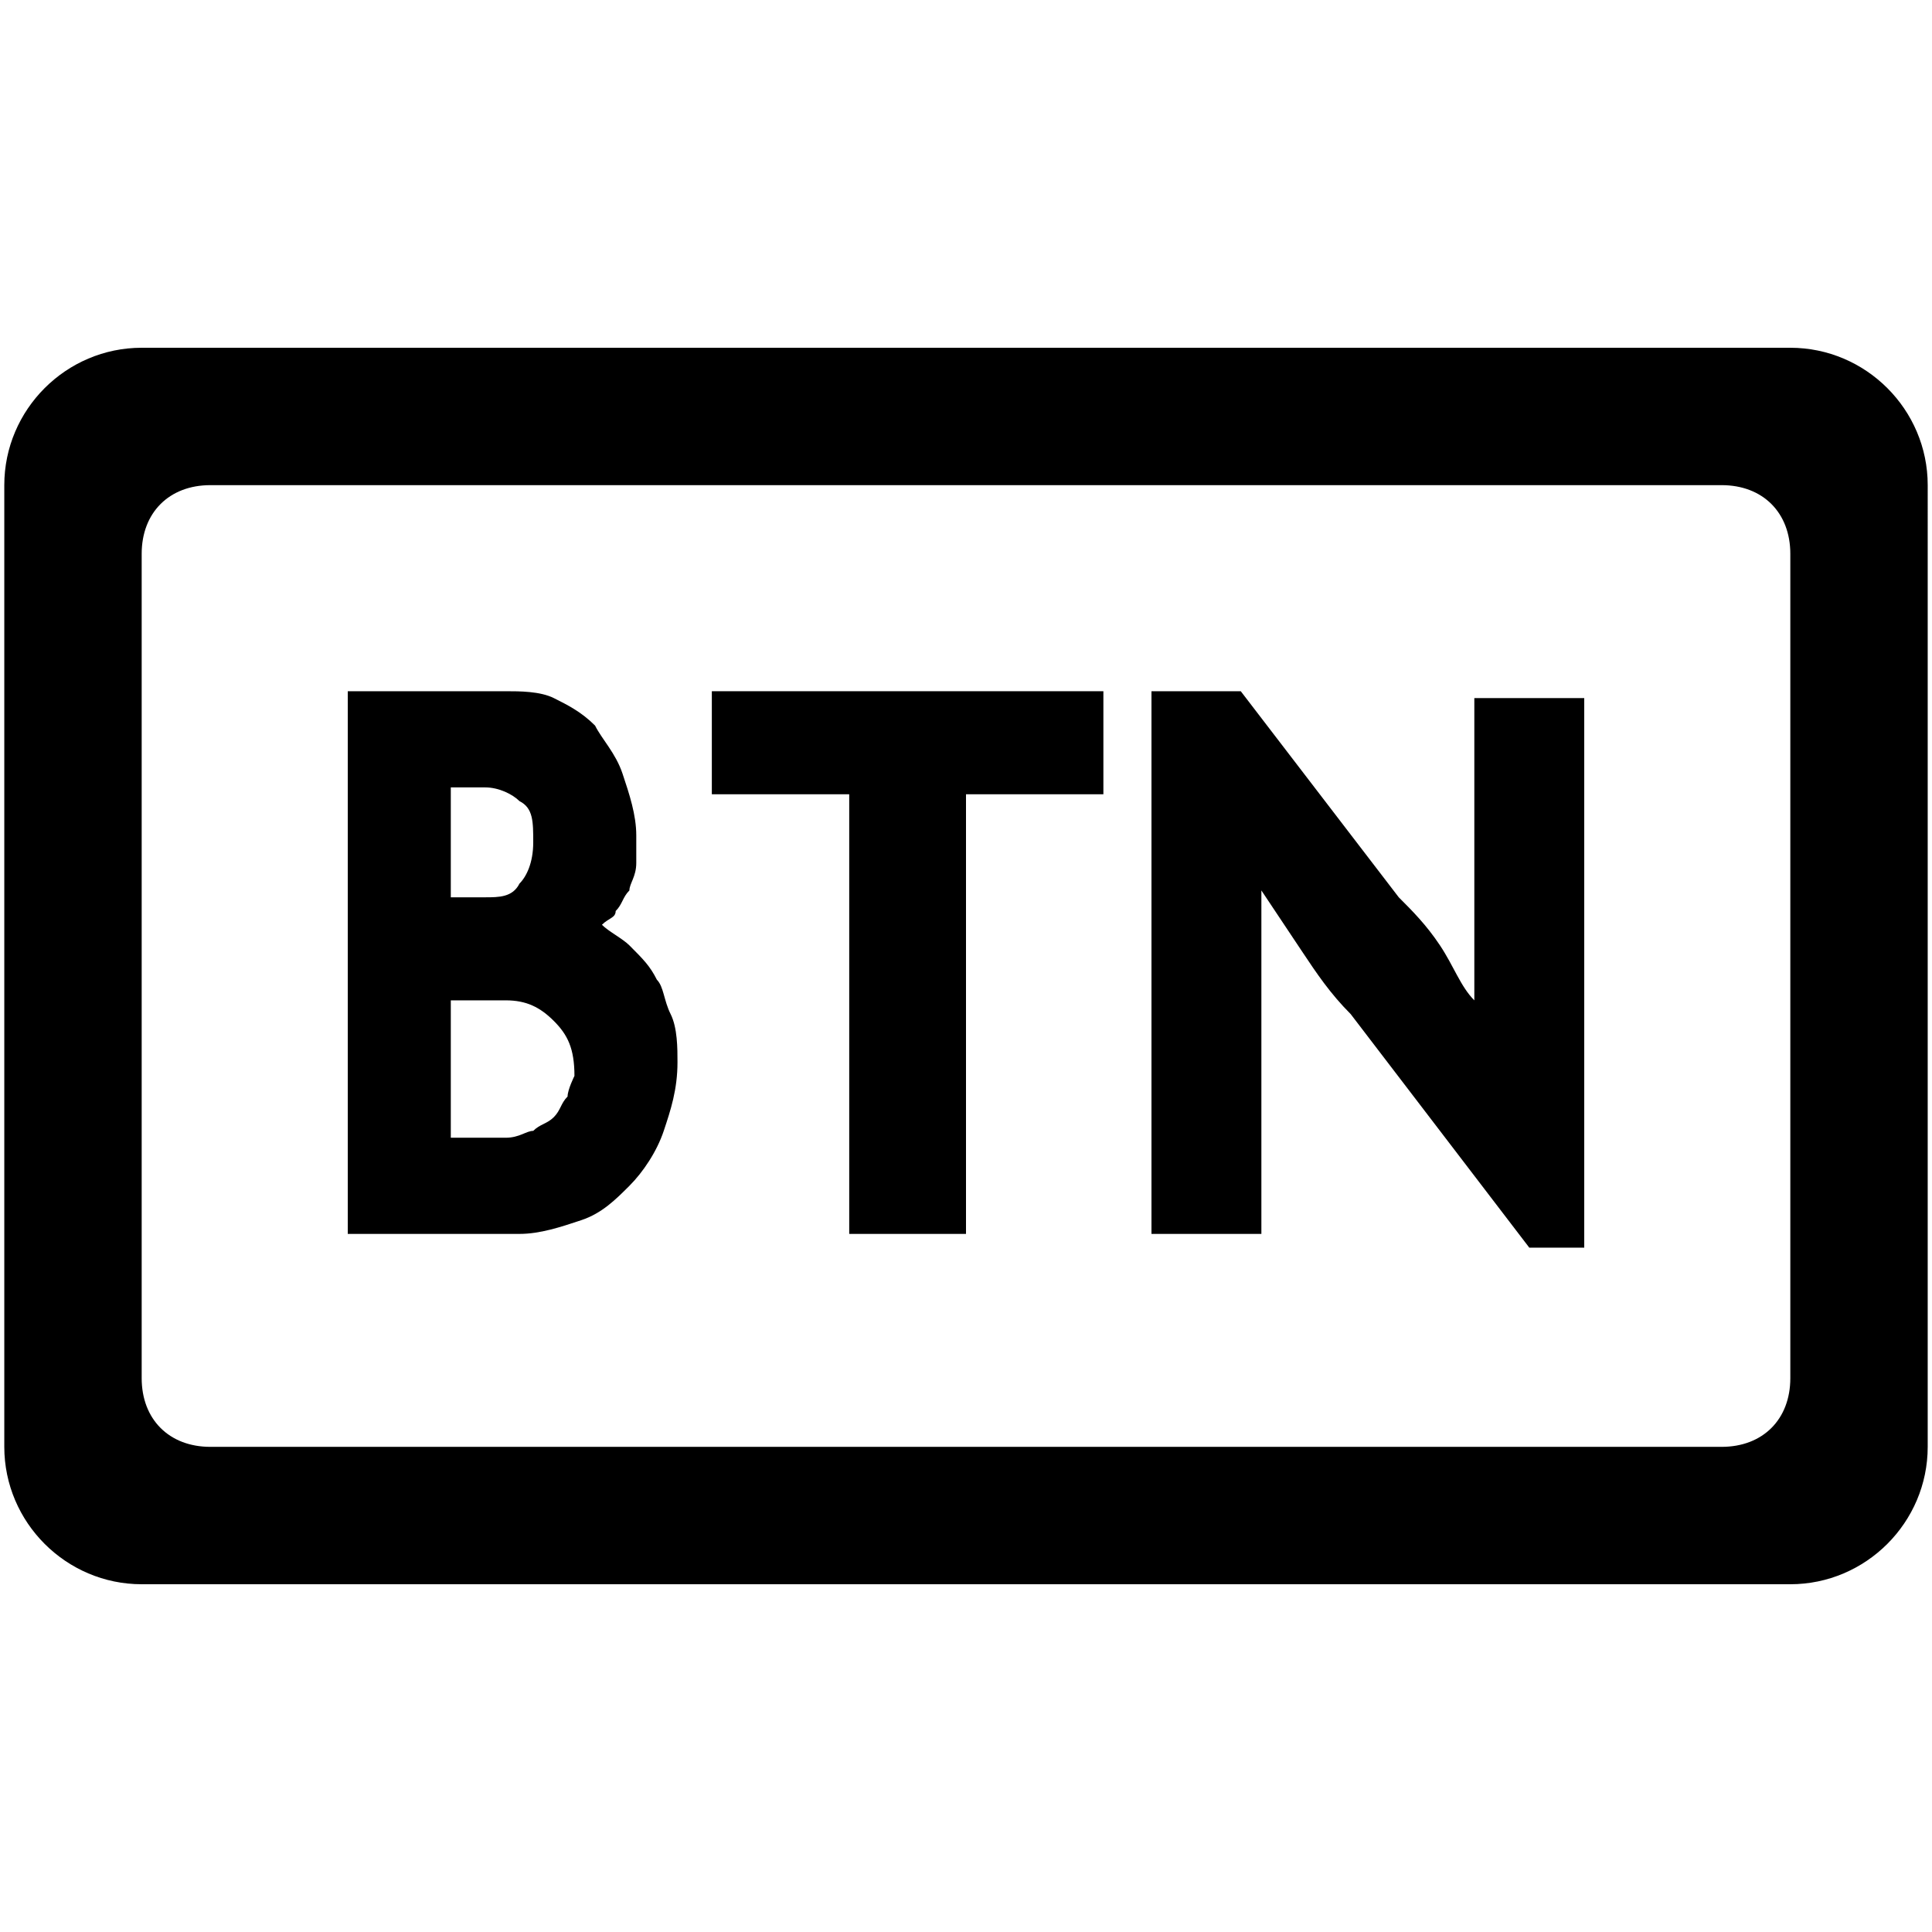 <svg t="1689669804901" class="icon" viewBox="0 0 1024 1024" version="1.1" xmlns="http://www.w3.org/2000/svg" p-id="1304" width="200" height="200"><path d="M348.16 519.282c-3.641-7.282-7.282-10.923-14.564-18.204-3.641-3.641-10.923-7.282-14.564-10.923 3.641-3.641 7.282-3.641 7.282-7.282 3.641-3.641 3.641-7.282 7.282-10.923 0-3.641 3.641-7.282 3.641-14.564v-14.564c0-10.923-3.641-21.845-7.282-32.768-3.641-10.923-10.923-18.204-14.564-25.486-7.282-7.282-14.564-10.923-21.845-14.564-7.282-3.641-18.204-3.641-25.486-3.641H184.32v287.63h91.022c10.923 0 21.845-3.641 32.768-7.282 10.923-3.641 18.204-10.923 25.486-18.204 7.282-7.282 14.564-18.204 18.204-29.127 3.641-10.923 7.282-21.845 7.282-36.409 0-7.282 0-18.204-3.641-25.486s-3.641-14.564-7.282-18.204z m-109.227-101.945h18.204c7.282 0 14.564 3.641 18.204 7.282 7.282 3.641 7.282 10.923 7.282 21.845s-3.641 18.204-7.282 21.845c-3.641 7.282-10.923 7.282-18.204 7.282h-18.204v-58.254z m61.895 163.84c-3.641 3.641-3.641 7.282-7.282 10.923-3.641 3.641-7.282 3.641-10.923 7.282-3.641 0-7.282 3.641-14.564 3.641H238.933v-72.818h29.127c10.923 0 18.204 3.641 25.486 10.923 7.282 7.282 10.923 14.564 10.923 29.127 0 0-3.641 7.282-3.641 10.923zM781.426 475.591v54.613c-7.282-7.282-10.923-18.204-18.204-29.127-7.282-10.923-14.564-18.204-21.845-25.486L657.636 366.364h-47.332v287.63h58.254v-182.044l21.845 32.768c7.282 10.923 14.564 21.845 25.486 32.768l94.663 123.79H839.68v-291.271h-58.254V475.591z" p-id="1305"></path><path d="M948.907 184.32H75.093c-40.05 0-72.818 32.768-72.818 72.818v509.724c0 40.05 32.768 72.818 72.818 72.818h873.813c40.05 0 72.818-32.768 72.818-72.818V257.138c0-40.05-32.768-72.818-72.818-72.818z m0 546.133c0 21.845-14.564 36.409-36.409 36.409H111.502c-21.845 0-36.409-14.564-36.409-36.409V293.547c0-21.845 14.564-36.409 36.409-36.409h800.996c21.845 0 36.409 14.564 36.409 36.409v436.907z" p-id="1306"></path><path d="M377.287 420.978h72.818v233.017H512V420.978h72.818v-54.613H377.287z" p-id="1307"></path></svg>